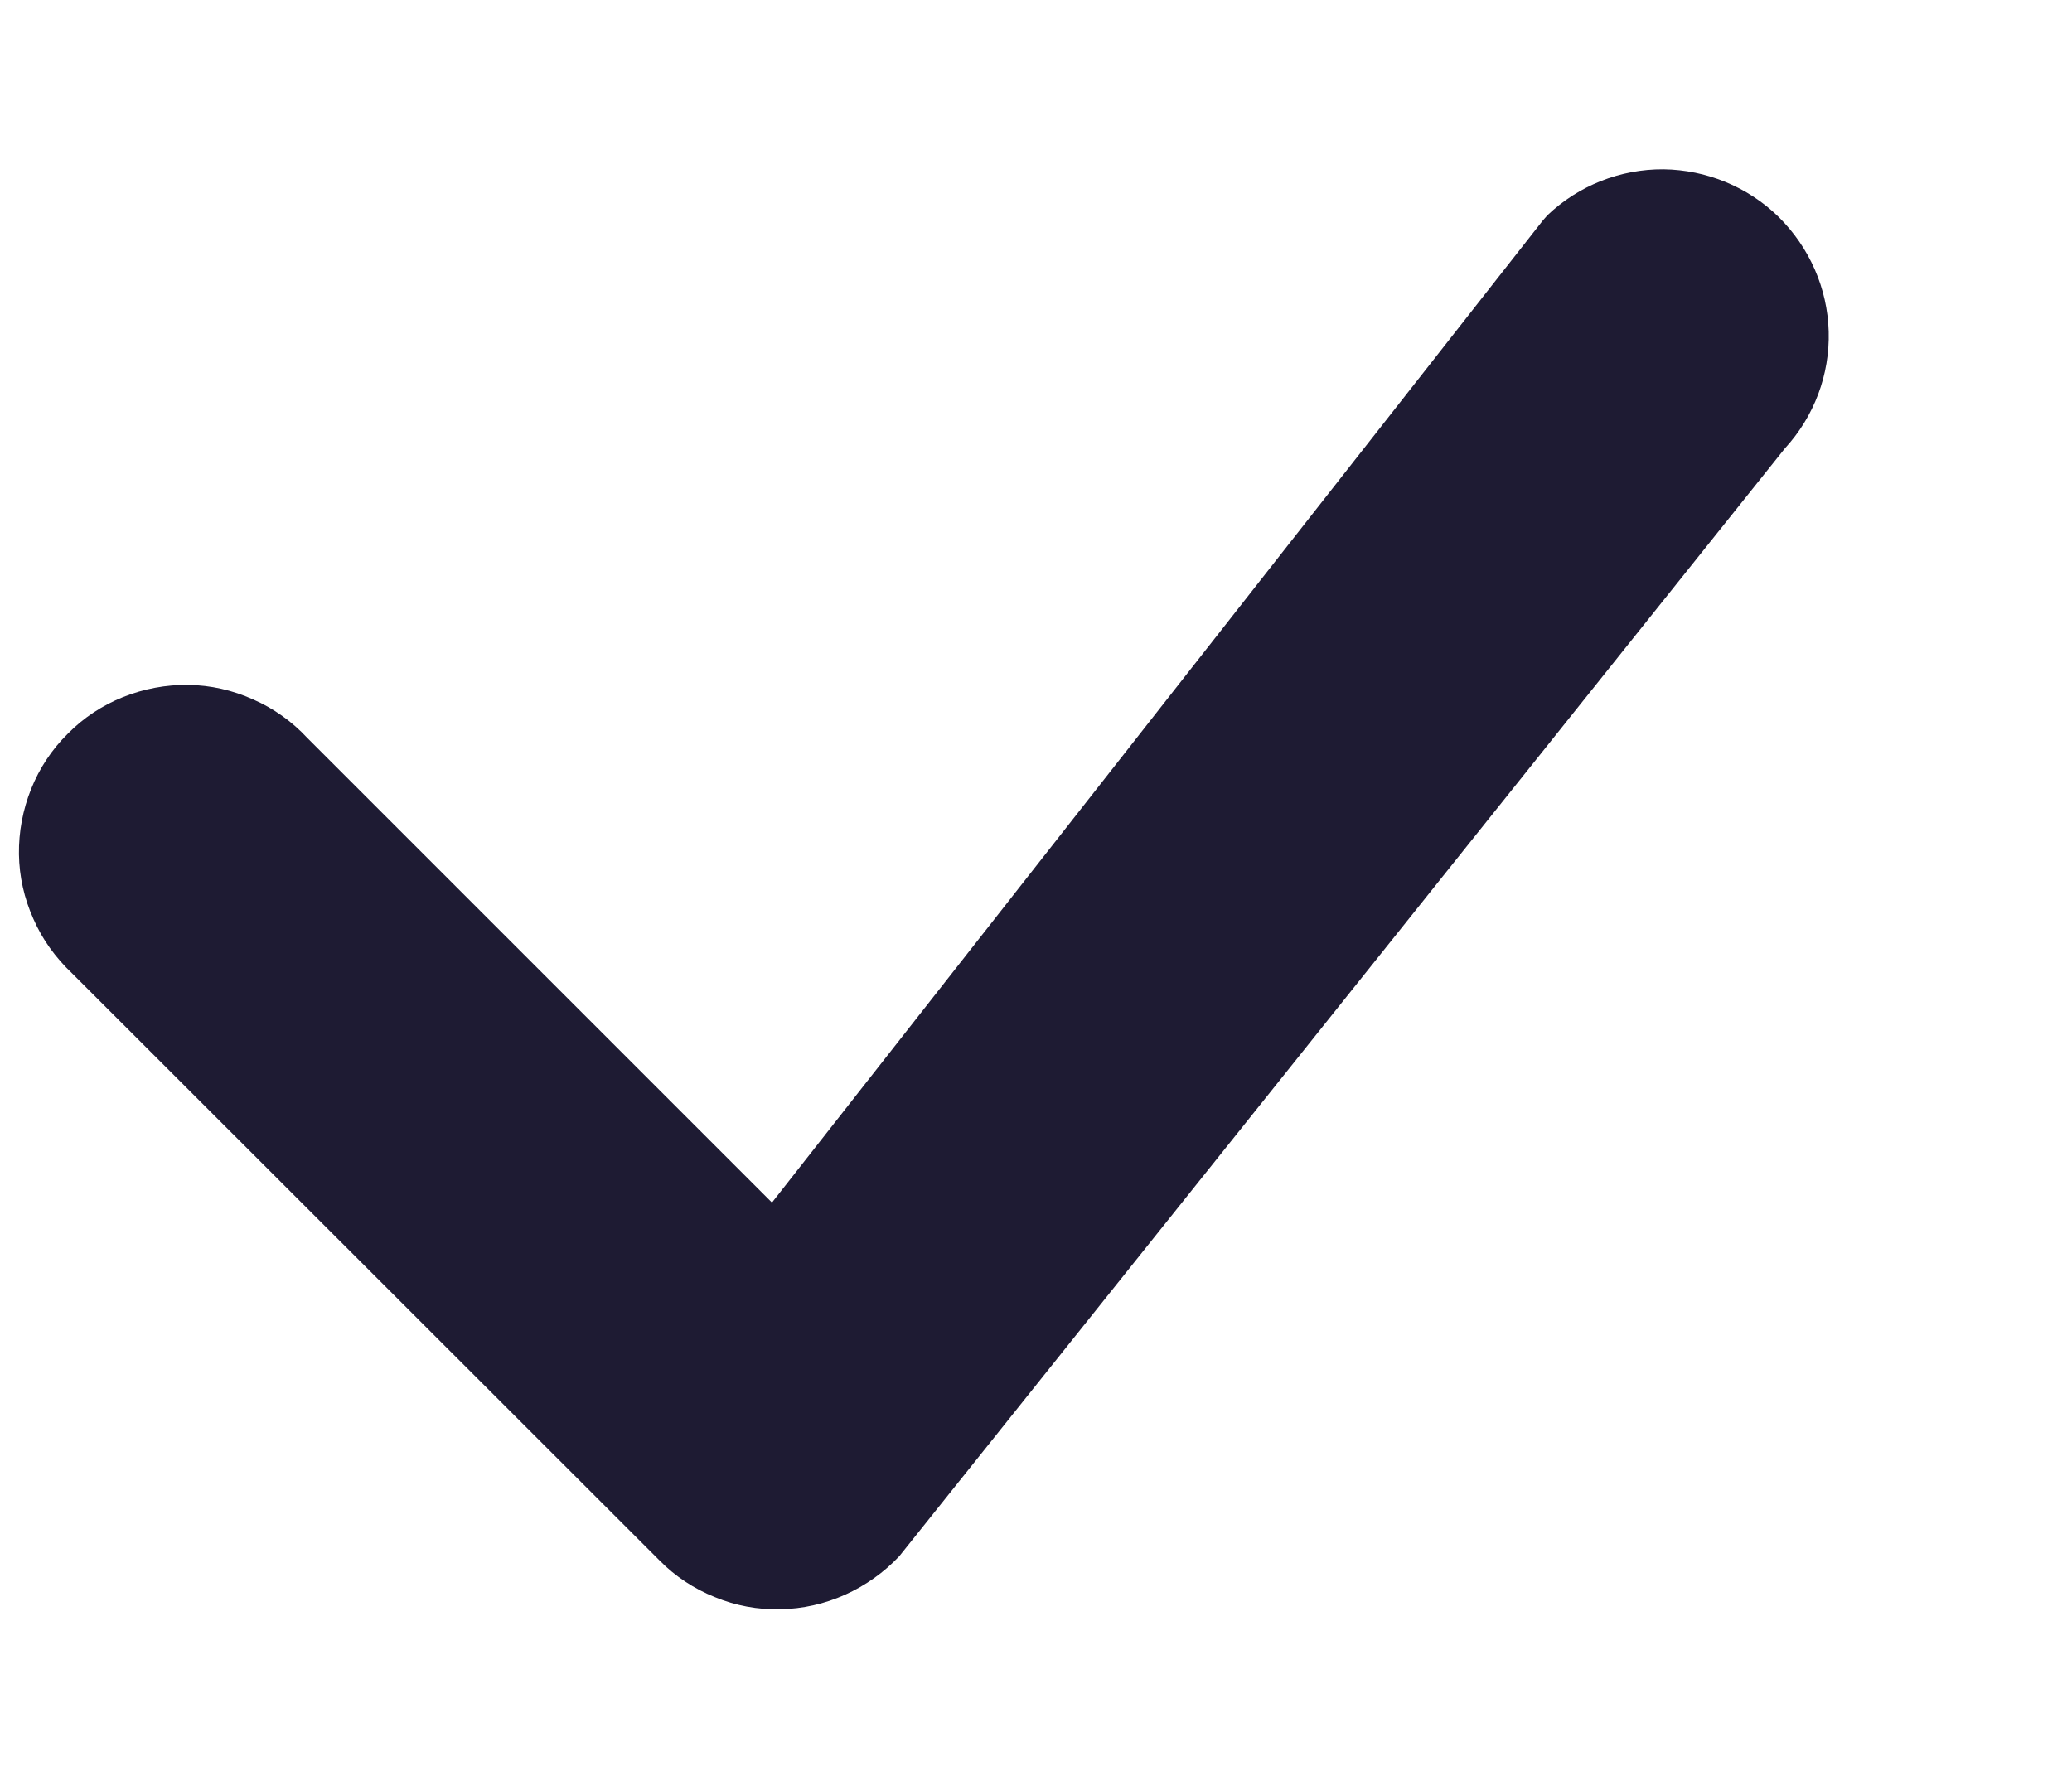 <svg width="7" height="6" viewBox="0 0 7 6" fill="none" xmlns="http://www.w3.org/2000/svg">
<path d="M5.228 0.727C5.333 0.627 5.474 0.571 5.62 0.572C5.765 0.574 5.905 0.631 6.009 0.733C6.113 0.836 6.174 0.974 6.178 1.12C6.182 1.266 6.129 1.407 6.03 1.515L3.038 5.258C2.986 5.313 2.924 5.357 2.855 5.388C2.786 5.419 2.711 5.436 2.636 5.437C2.56 5.439 2.485 5.425 2.415 5.396C2.345 5.368 2.281 5.326 2.228 5.272L0.243 3.288C0.188 3.236 0.143 3.174 0.113 3.105C0.082 3.036 0.065 2.962 0.064 2.886C0.063 2.811 0.077 2.736 0.105 2.666C0.133 2.596 0.175 2.532 0.229 2.479C0.282 2.425 0.346 2.383 0.416 2.355C0.486 2.327 0.561 2.313 0.636 2.314C0.712 2.315 0.786 2.332 0.855 2.363C0.924 2.393 0.987 2.438 1.038 2.493L2.608 4.063L5.213 0.744C5.218 0.738 5.223 0.733 5.228 0.727H5.228Z" fill="#1E1B33"/>
</svg>

